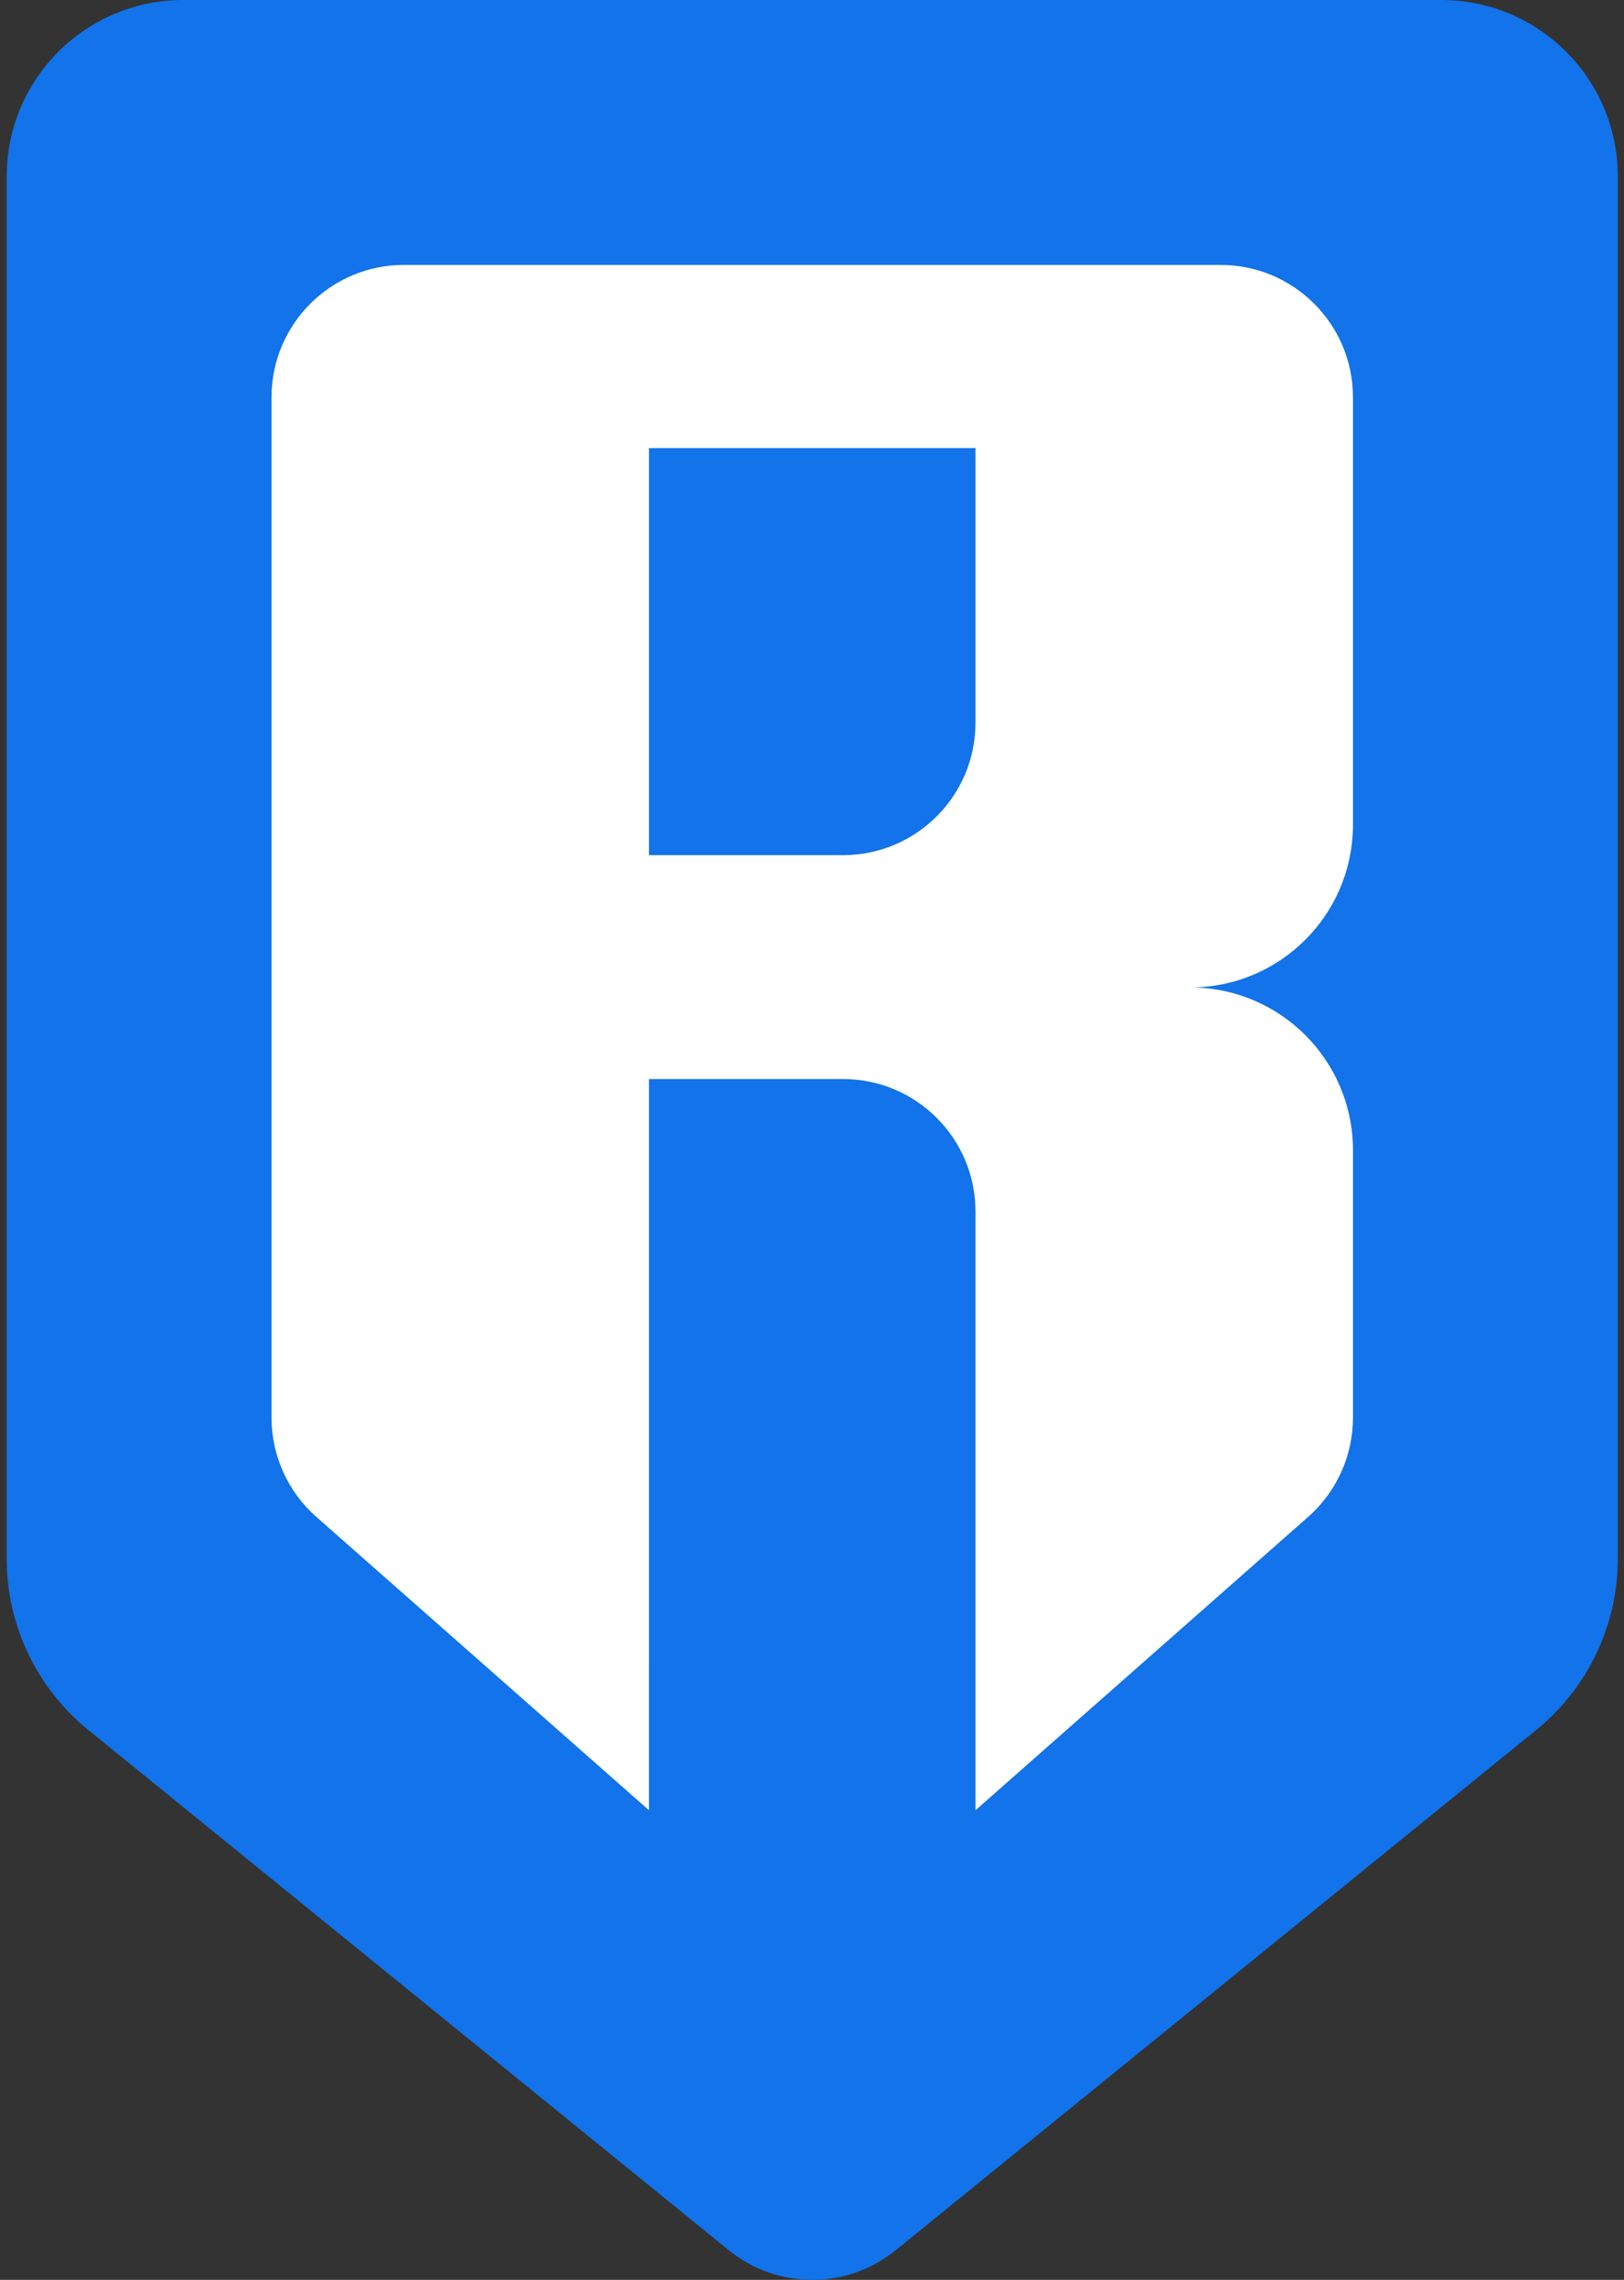 <svg width="114" height="160" viewBox="0 0 114 160" fill="none" xmlns="http://www.w3.org/2000/svg">
<rect x="0" y="0" width="114" height="160" fill="#333333" stroke="none"/>
<path fill-rule="evenodd" clip-rule="evenodd" d="M12.861 0H101.173C108.018 0 113.567 5.549 113.567 12.395V109.379C113.567 114.046 111.464 118.464 107.841 121.406L62.877 157.92C59.462 160.693 54.572 160.693 51.157 157.92L6.193 121.406C2.57 118.464 0.467 114.046 0.467 109.379V12.395C0.467 5.549 6.016 0 12.861 0Z" fill="#1273EA"/>
<path fill-rule="evenodd" clip-rule="evenodd" d="M85.68 18.592C90.814 18.592 94.975 22.754 94.975 27.888V57.872L94.973 58.118C94.844 64.233 89.912 69.166 83.797 69.297L83.549 69.299L83.794 69.302C89.909 69.431 94.842 74.363 94.973 80.478L94.975 80.727V99.483C94.975 102.151 93.829 104.691 91.827 106.456L68.476 127.044L68.476 85.023C68.476 79.889 64.314 75.727 59.18 75.727H45.558L45.557 127.044L22.207 106.456C20.205 104.691 19.059 102.151 19.059 99.483V27.888C19.059 22.754 23.221 18.592 28.355 18.592H85.68ZM68.476 31.447H45.558V60.015H59.18C64.314 60.015 68.476 55.853 68.476 50.719V31.447Z" fill="white"/>
</svg>
